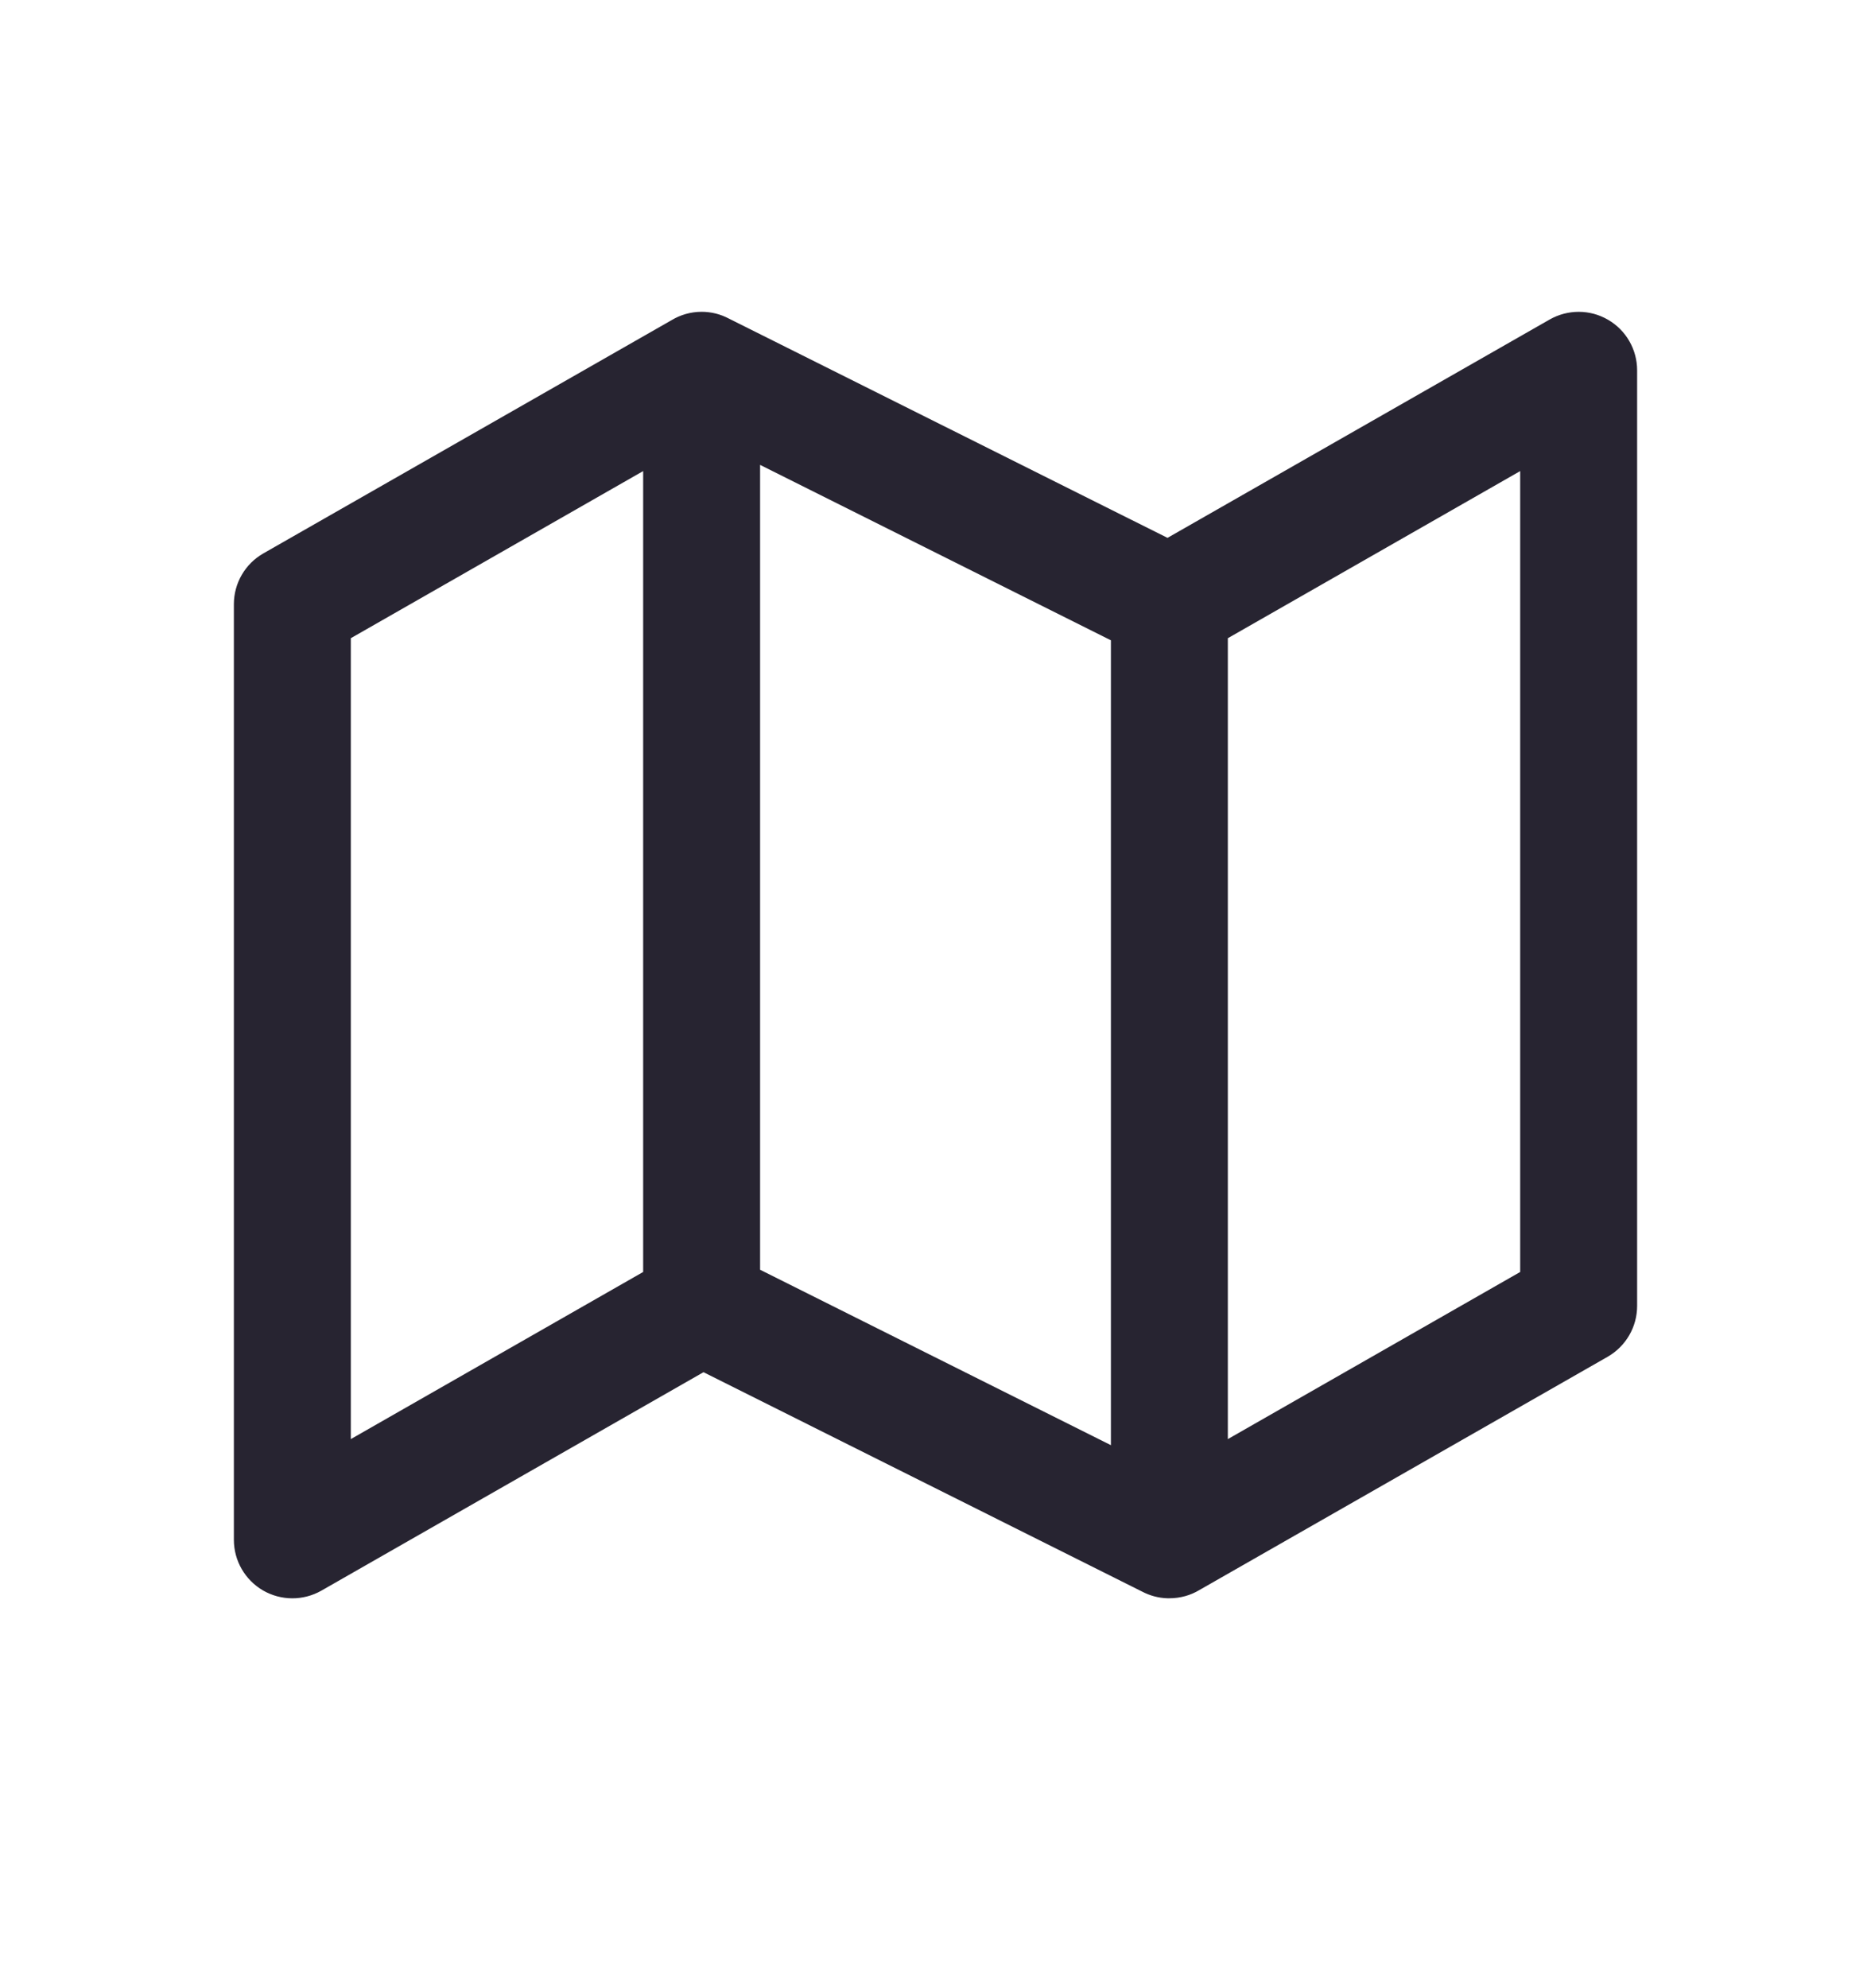 <svg width="16" height="17" viewBox="0 0 16 17" fill="none" xmlns="http://www.w3.org/2000/svg">
<path fill-rule="evenodd" clip-rule="evenodd" d="M6 2.666C5.907 2.666 5.819 2.692 5.744 2.737L2.252 4.732C2.096 4.821 2 4.987 2 5.166V13.166C2 13.345 2.095 13.509 2.249 13.599C2.403 13.688 2.593 13.689 2.748 13.601L6.016 11.733L9.767 13.609C9.832 13.643 9.906 13.664 9.983 13.666C9.989 13.666 9.994 13.666 10 13.666C10.093 13.666 10.181 13.641 10.256 13.596L13.748 11.601C13.904 11.511 14 11.346 14 11.166V3.166C14 2.988 13.905 2.823 13.751 2.734C13.597 2.644 13.407 2.644 13.252 2.732L9.984 4.599L6.233 2.724C6.163 2.687 6.084 2.666 6 2.666ZM10.5 12.305L13 10.876V4.028L10.5 5.457V12.305ZM9.5 5.475L6.5 3.975V10.857L9.5 12.357V5.475ZM3 5.457L5.5 4.028V10.876L3 12.305V5.457Z" fill="#272431"/>
</svg>
